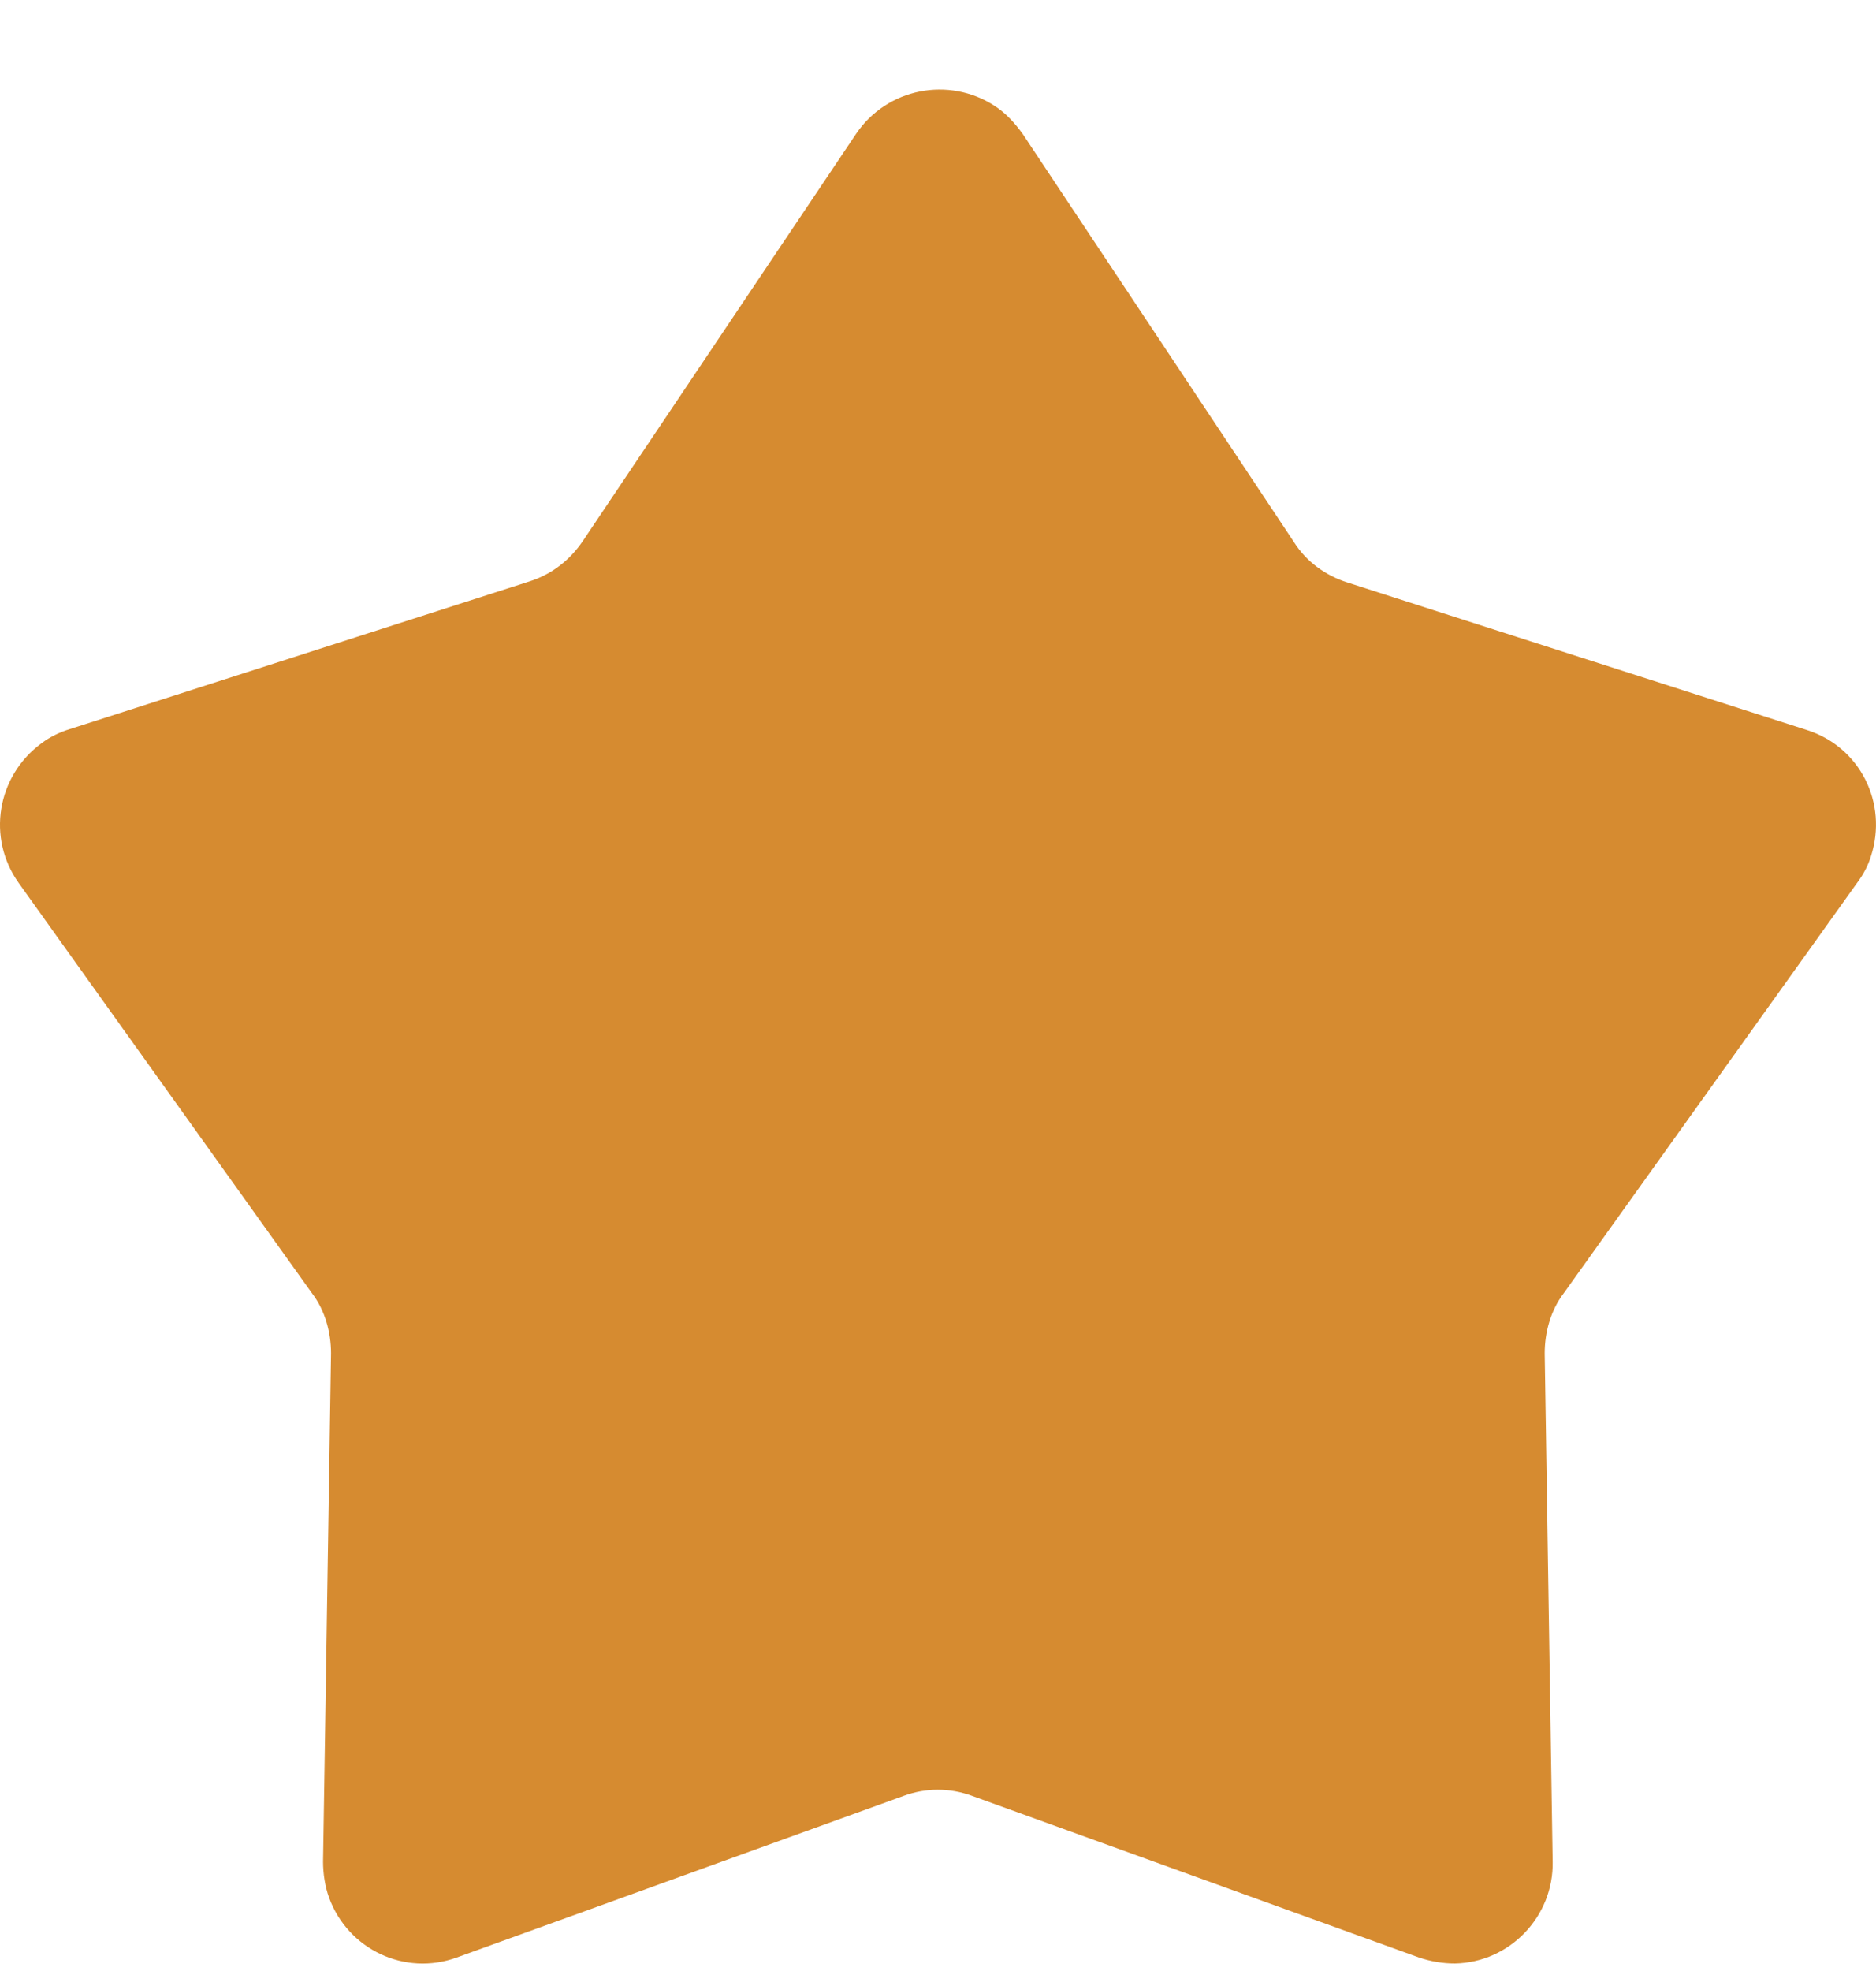 <svg width="20" height="21" viewBox="0 0 20 21" fill="none" xmlns="http://www.w3.org/2000/svg">
<path d="M9.126 1.427C9.456 0.938 10.116 0.81 10.605 1.129C10.722 1.204 10.818 1.31 10.903 1.427L13.797 5.779C13.925 5.981 14.127 6.13 14.361 6.205L19.266 7.779C19.83 7.96 20.128 8.556 19.947 9.12C19.915 9.226 19.862 9.322 19.798 9.407L16.67 13.78C16.532 13.961 16.468 14.195 16.468 14.419L16.553 19.835C16.564 20.42 16.095 20.909 15.51 20.92C15.383 20.92 15.255 20.899 15.127 20.856L10.36 19.133C10.126 19.047 9.871 19.047 9.637 19.133L4.87 20.856C4.317 21.058 3.71 20.771 3.508 20.218C3.465 20.101 3.444 19.962 3.444 19.835L3.529 14.419C3.529 14.195 3.465 13.961 3.327 13.78L0.199 9.407C-0.142 8.929 -0.035 8.269 0.444 7.918C0.529 7.854 0.635 7.801 0.742 7.769L5.647 6.194C5.881 6.119 6.072 5.971 6.211 5.768L9.126 1.427Z" fill="#D68B30"/>
</svg>
